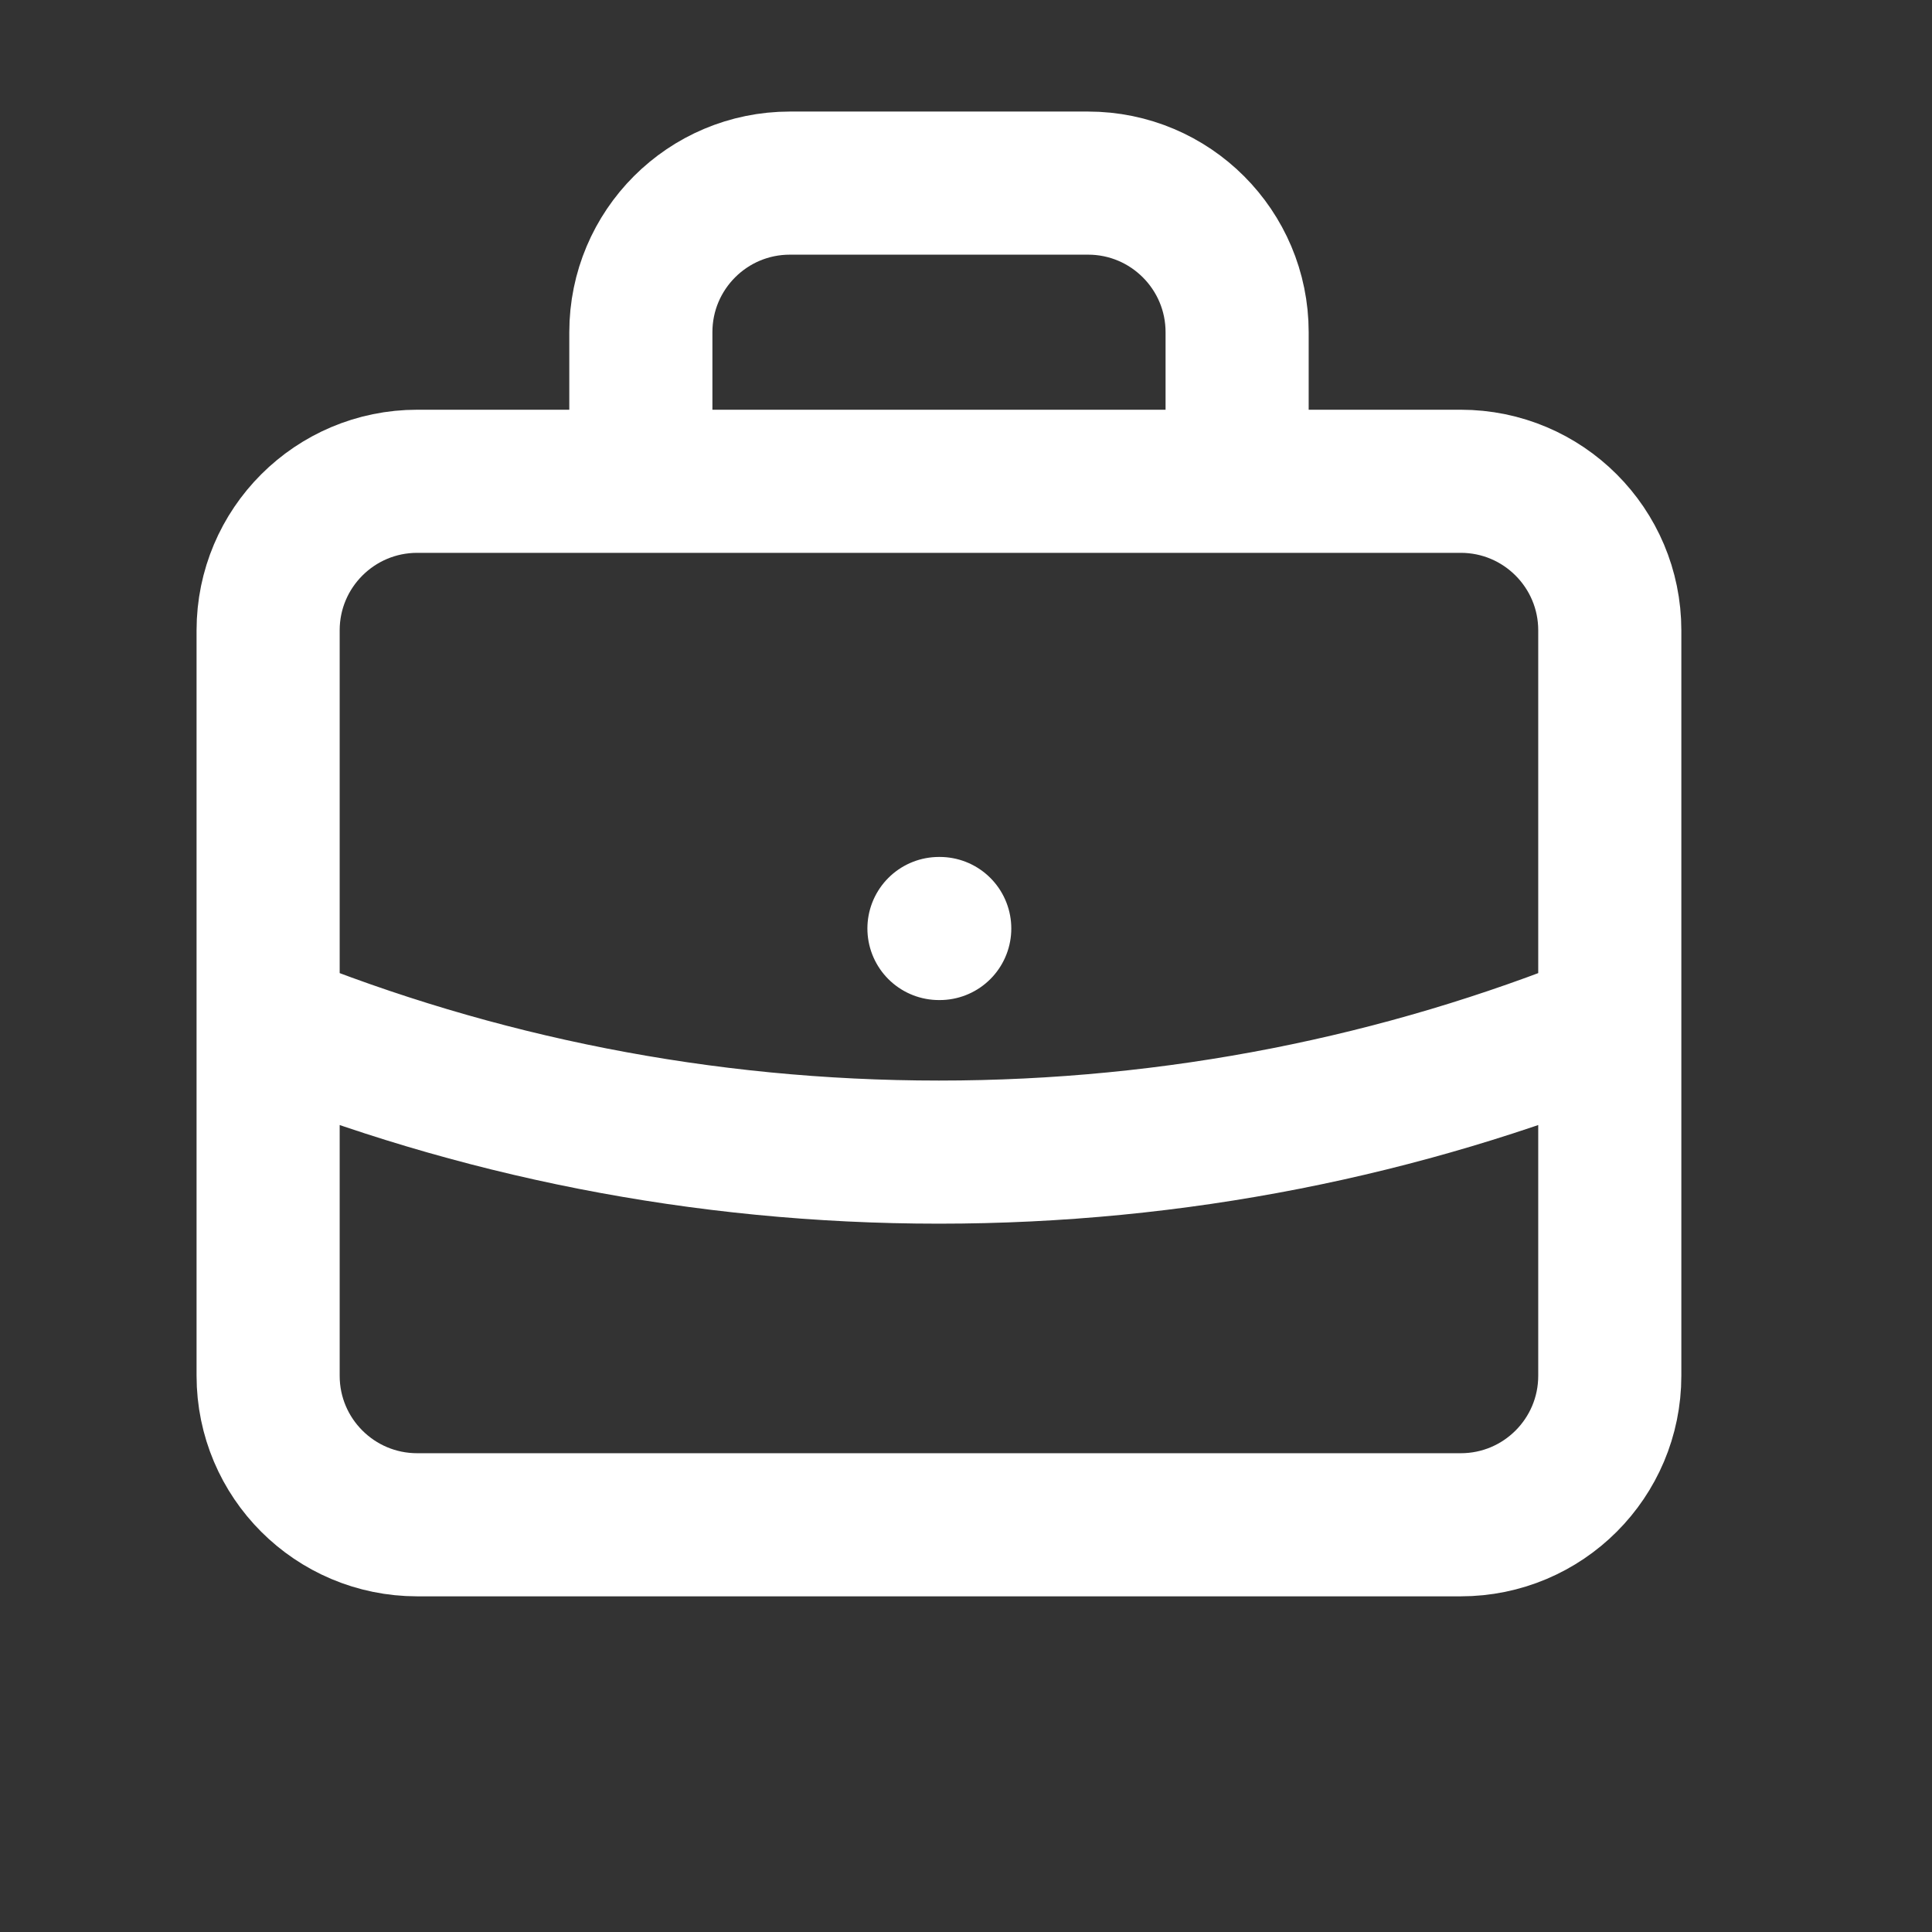 <svg width="27" height="27" viewBox="0 0 27 27" fill="none" xmlns="http://www.w3.org/2000/svg">
<rect x="0" y="0" width="27" height="27" fill="#333333" stroke="none"/>
<path d="M22.497 14.284C19.602 15.456 16.438 16.101 13.122 16.101C9.807 16.101 6.642 15.456 3.747 14.284M17.289 6.726V4.643C17.289 3.492 16.356 2.559 15.206 2.559H11.039C9.888 2.559 8.956 3.492 8.956 4.643V6.726M13.122 12.976H13.133M5.831 21.309H20.414C21.565 21.309 22.497 20.377 22.497 19.226V8.809C22.497 7.659 21.565 6.726 20.414 6.726H5.831C4.68 6.726 3.747 7.659 3.747 8.809V19.226C3.747 20.377 4.68 21.309 5.831 21.309Z" stroke="white" stroke-width="2" stroke-linecap="round" stroke-linejoin="round"/>
</svg>
